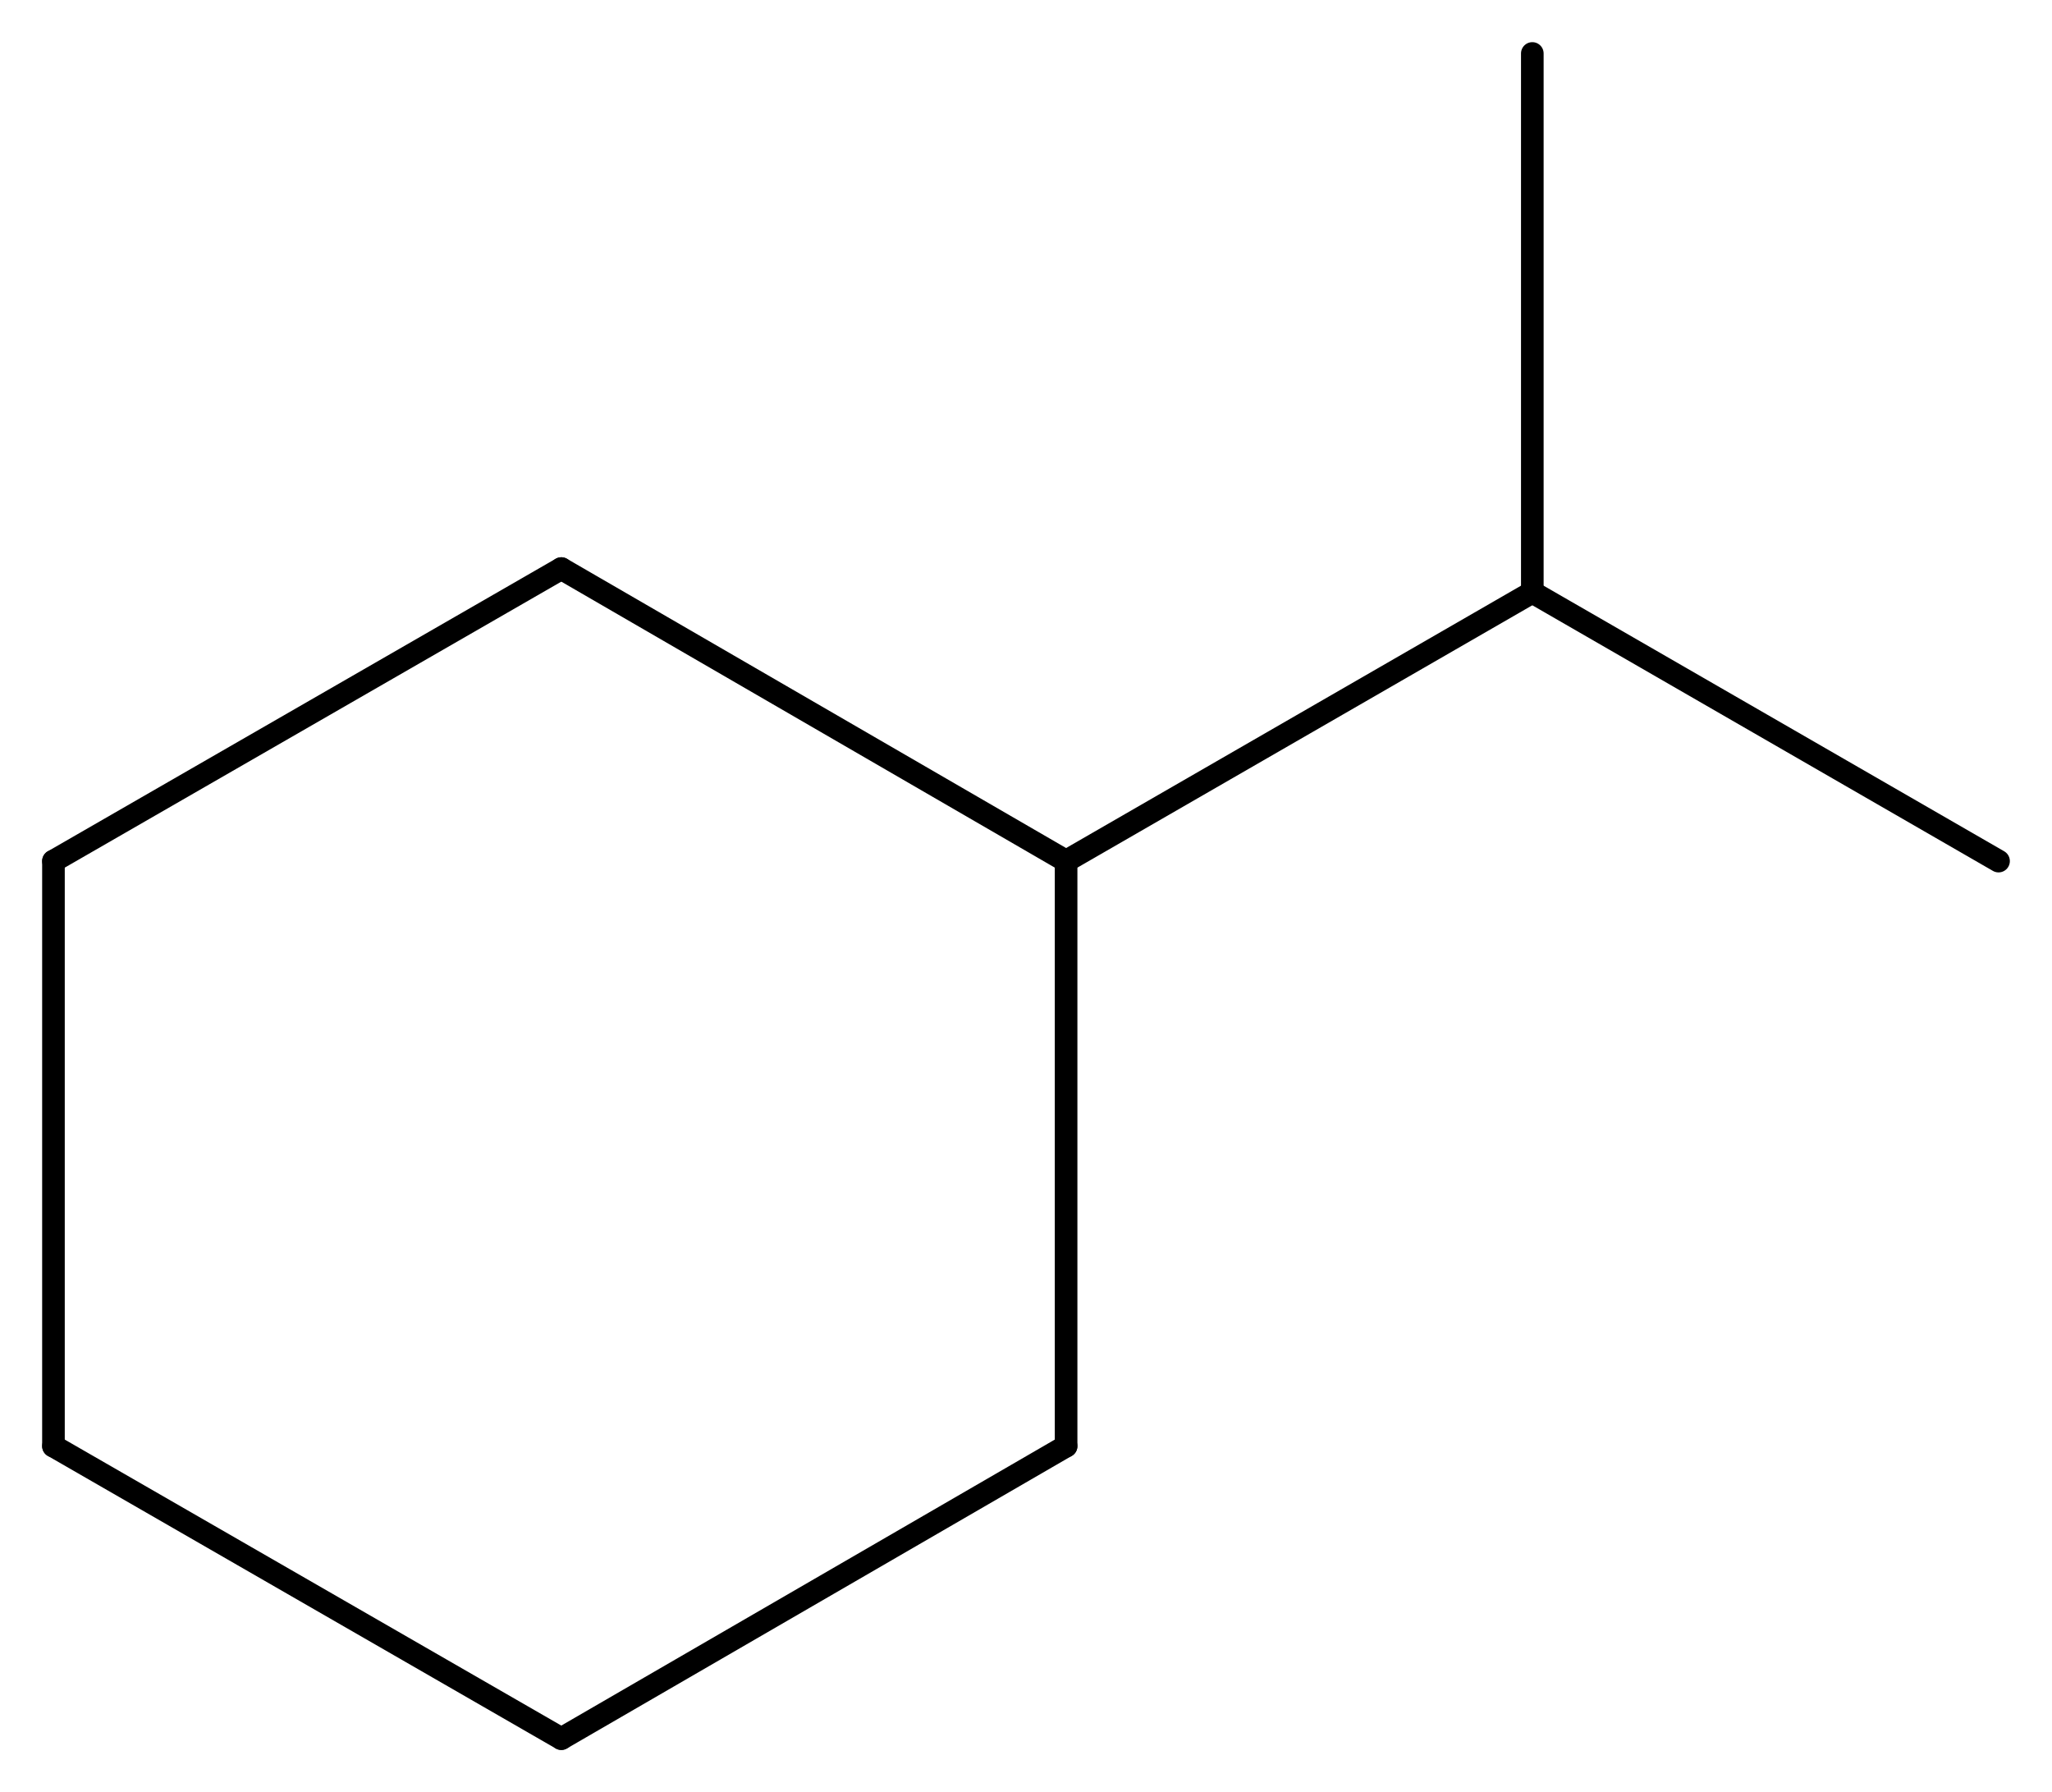 <svg width="119.76" viewBox="0 0 3992 3486" text-rendering="auto" stroke-width="1" stroke-opacity="1" stroke-miterlimit="10" stroke-linejoin="miter" stroke-linecap="square" stroke-dashoffset="0" stroke-dasharray="none" stroke="black" shape-rendering="auto" image-rendering="auto" height="104.58" font-weight="normal" font-style="normal" font-size="12" font-family="'Dialog'" fill-opacity="1" fill="black" color-rendering="auto" color-interpolation="auto" xmlns="http://www.w3.org/2000/svg"><g><g stroke="white" fill="white"><rect y="0" x="0" width="3992" stroke="none" height="3486"/></g><g transform="translate(32866,32866)" text-rendering="geometricPrecision" stroke-width="44" stroke-linejoin="round" stroke-linecap="round"><line y2="-31191" y1="-31760" x2="-30792" x1="-31774" fill="none"/><line y2="-30053" y1="-31191" x2="-30792" x1="-30792" fill="none"/><line y2="-31760" y1="-31191" x2="-31774" x1="-32762" fill="none"/><line y2="-29484" y1="-30053" x2="-31774" x1="-30792" fill="none"/><line y2="-31191" y1="-30053" x2="-32762" x1="-32762" fill="none"/><line y2="-30053" y1="-29484" x2="-32762" x1="-31774" fill="none"/><line y2="-31714" y1="-31191" x2="-29885" x1="-30792" fill="none"/><line y2="-31191" y1="-31714" x2="-28978" x1="-29885" fill="none"/><line y2="-32762" y1="-31714" x2="-29885" x1="-29885" fill="none"/></g></g></svg>